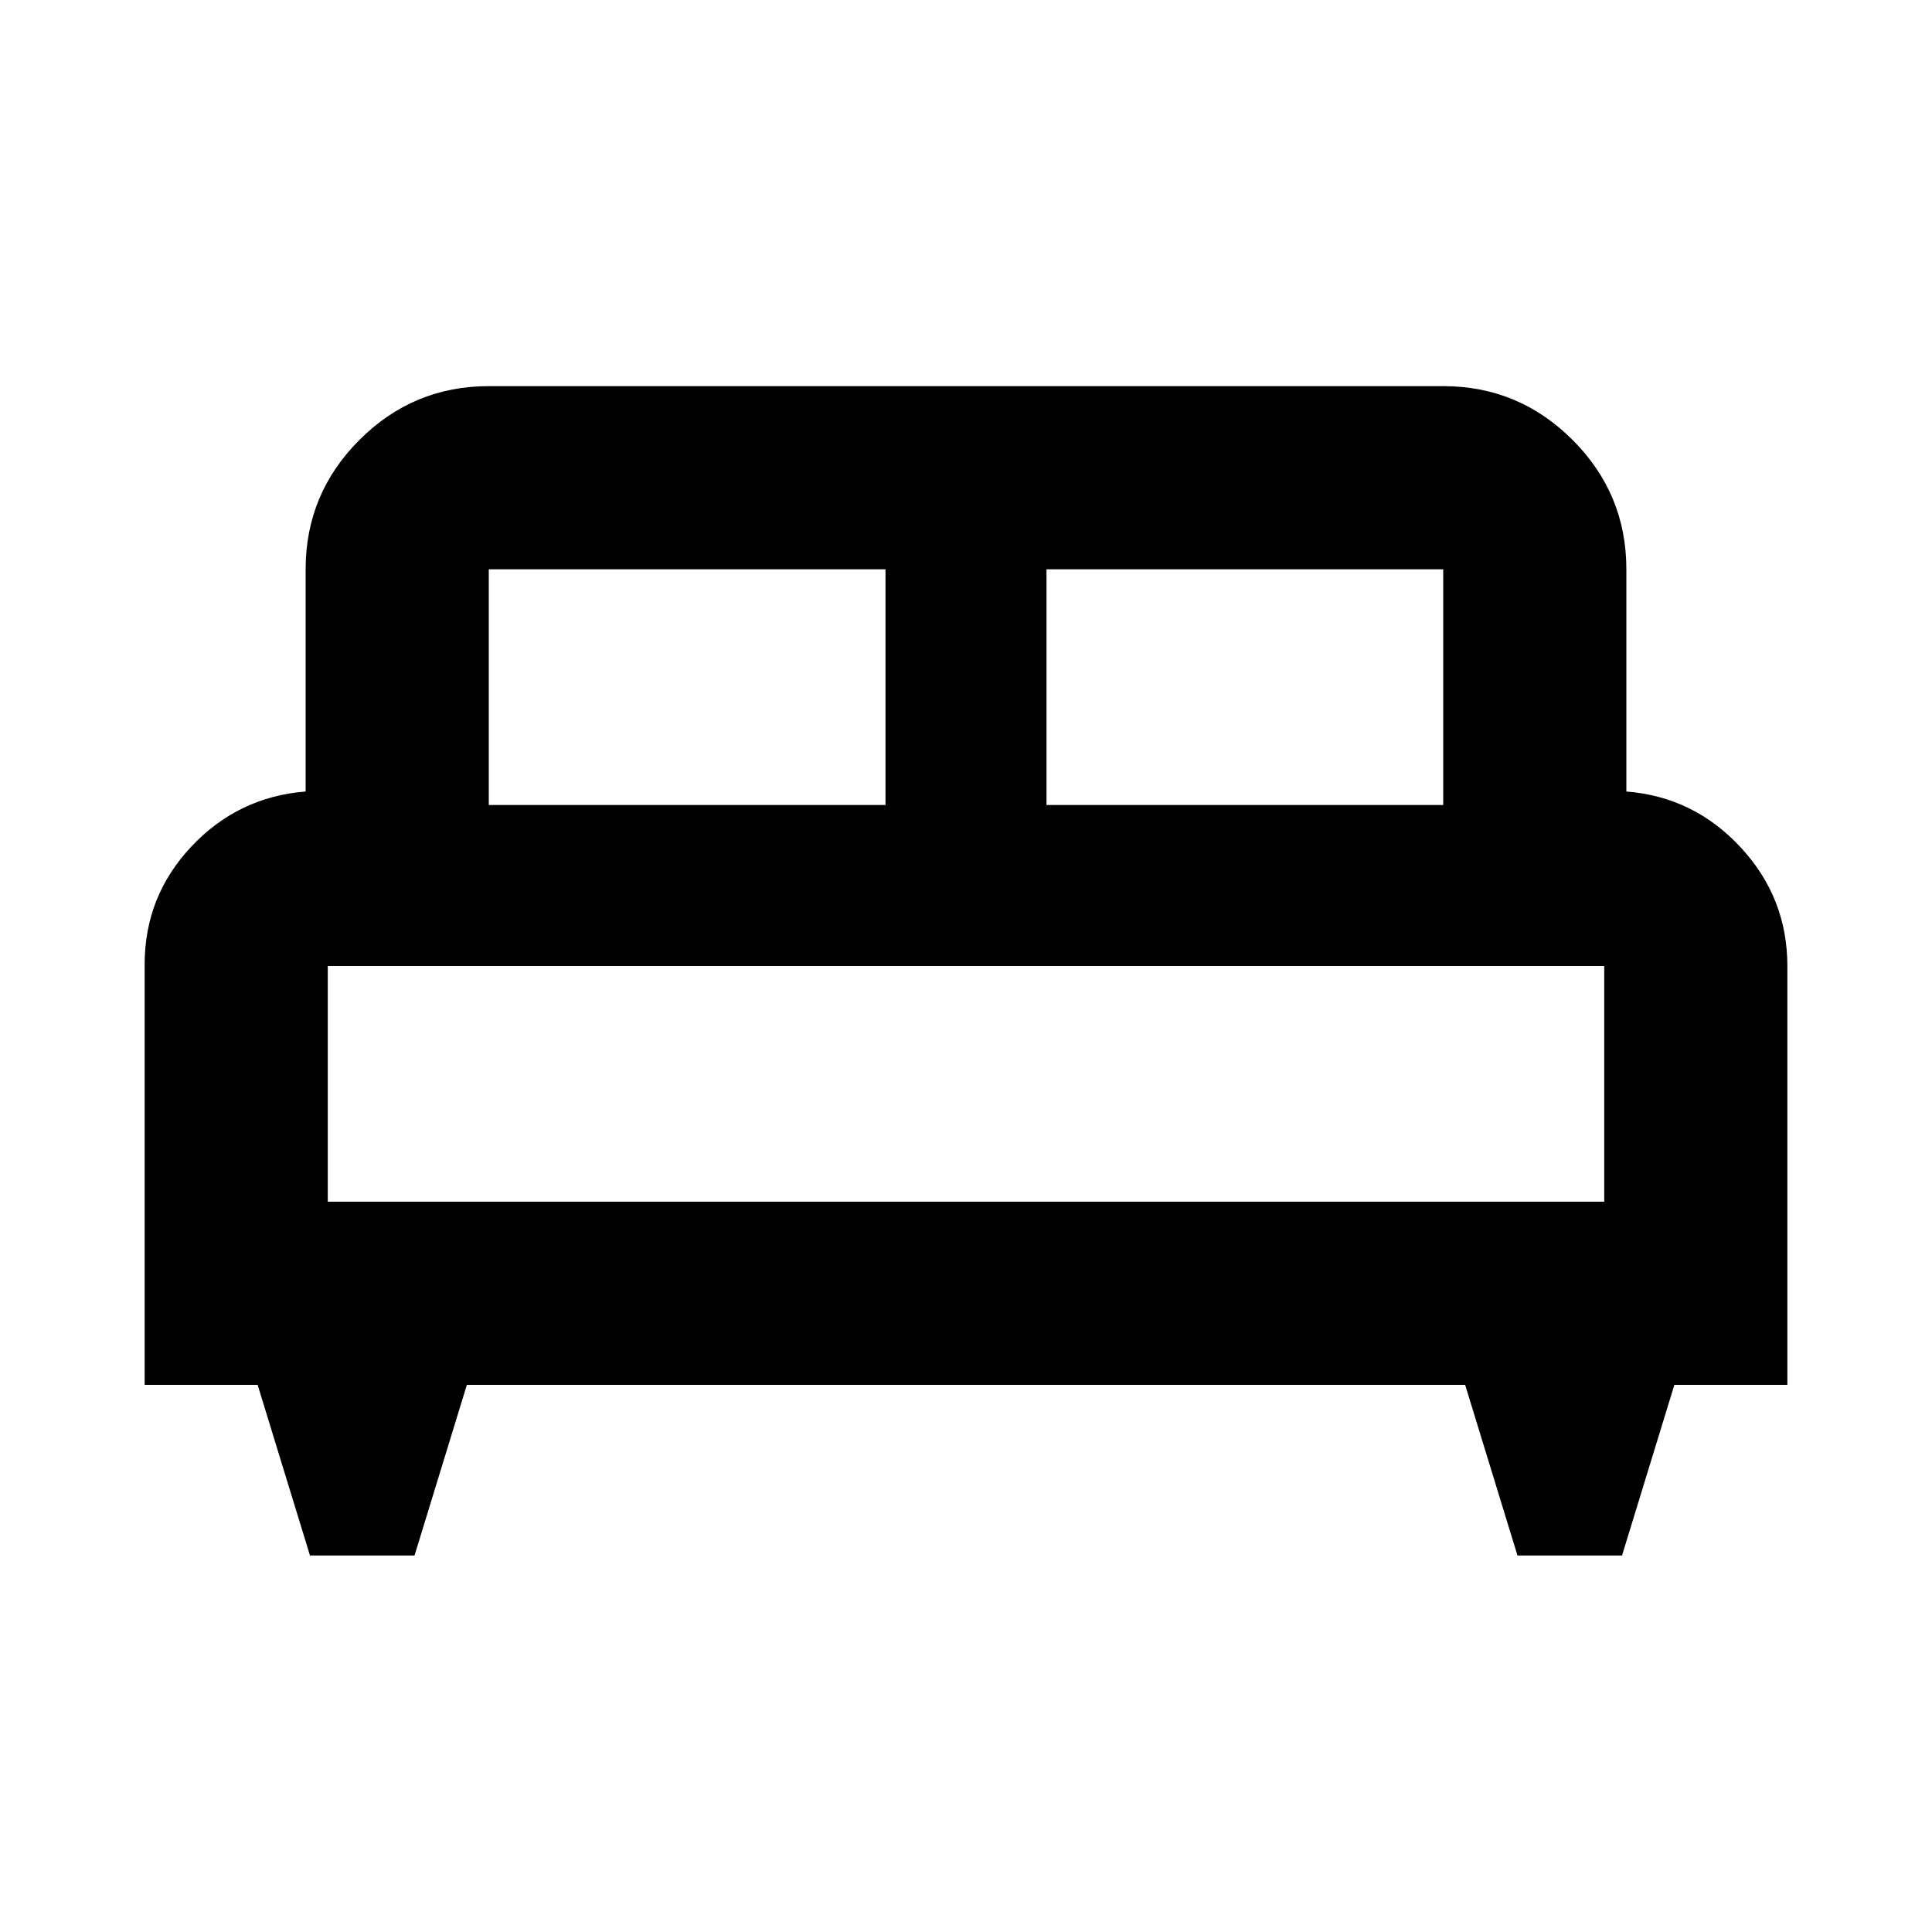 <svg xmlns="http://www.w3.org/2000/svg" height="24" viewBox="0 -960 960 960" width="24"><path d="M205.98-187.09h-51.96l-26-84.78H71.87v-208.89q0-33.96 23.26-58.63 23.26-24.68 56.74-27.31v-110.43q0-37.54 26.73-64.27 26.73-26.73 64.27-26.73h474.26q37.54 0 64.27 26.73 26.73 26.73 26.73 64.27v110.43q33.48 2.63 56.74 27.69 23.26 25.05 23.26 59.01v208.13h-56.15l-26 84.78h-51.96l-26-84.78H231.98l-26 84.78ZM520-560h197.13v-117.13H520V-560Zm-277.13 0H440v-117.13H242.87V-560Zm-80 197.13h634.26V-480H162.87v117.13Zm634.26 0H162.87h634.26Z"/></svg>